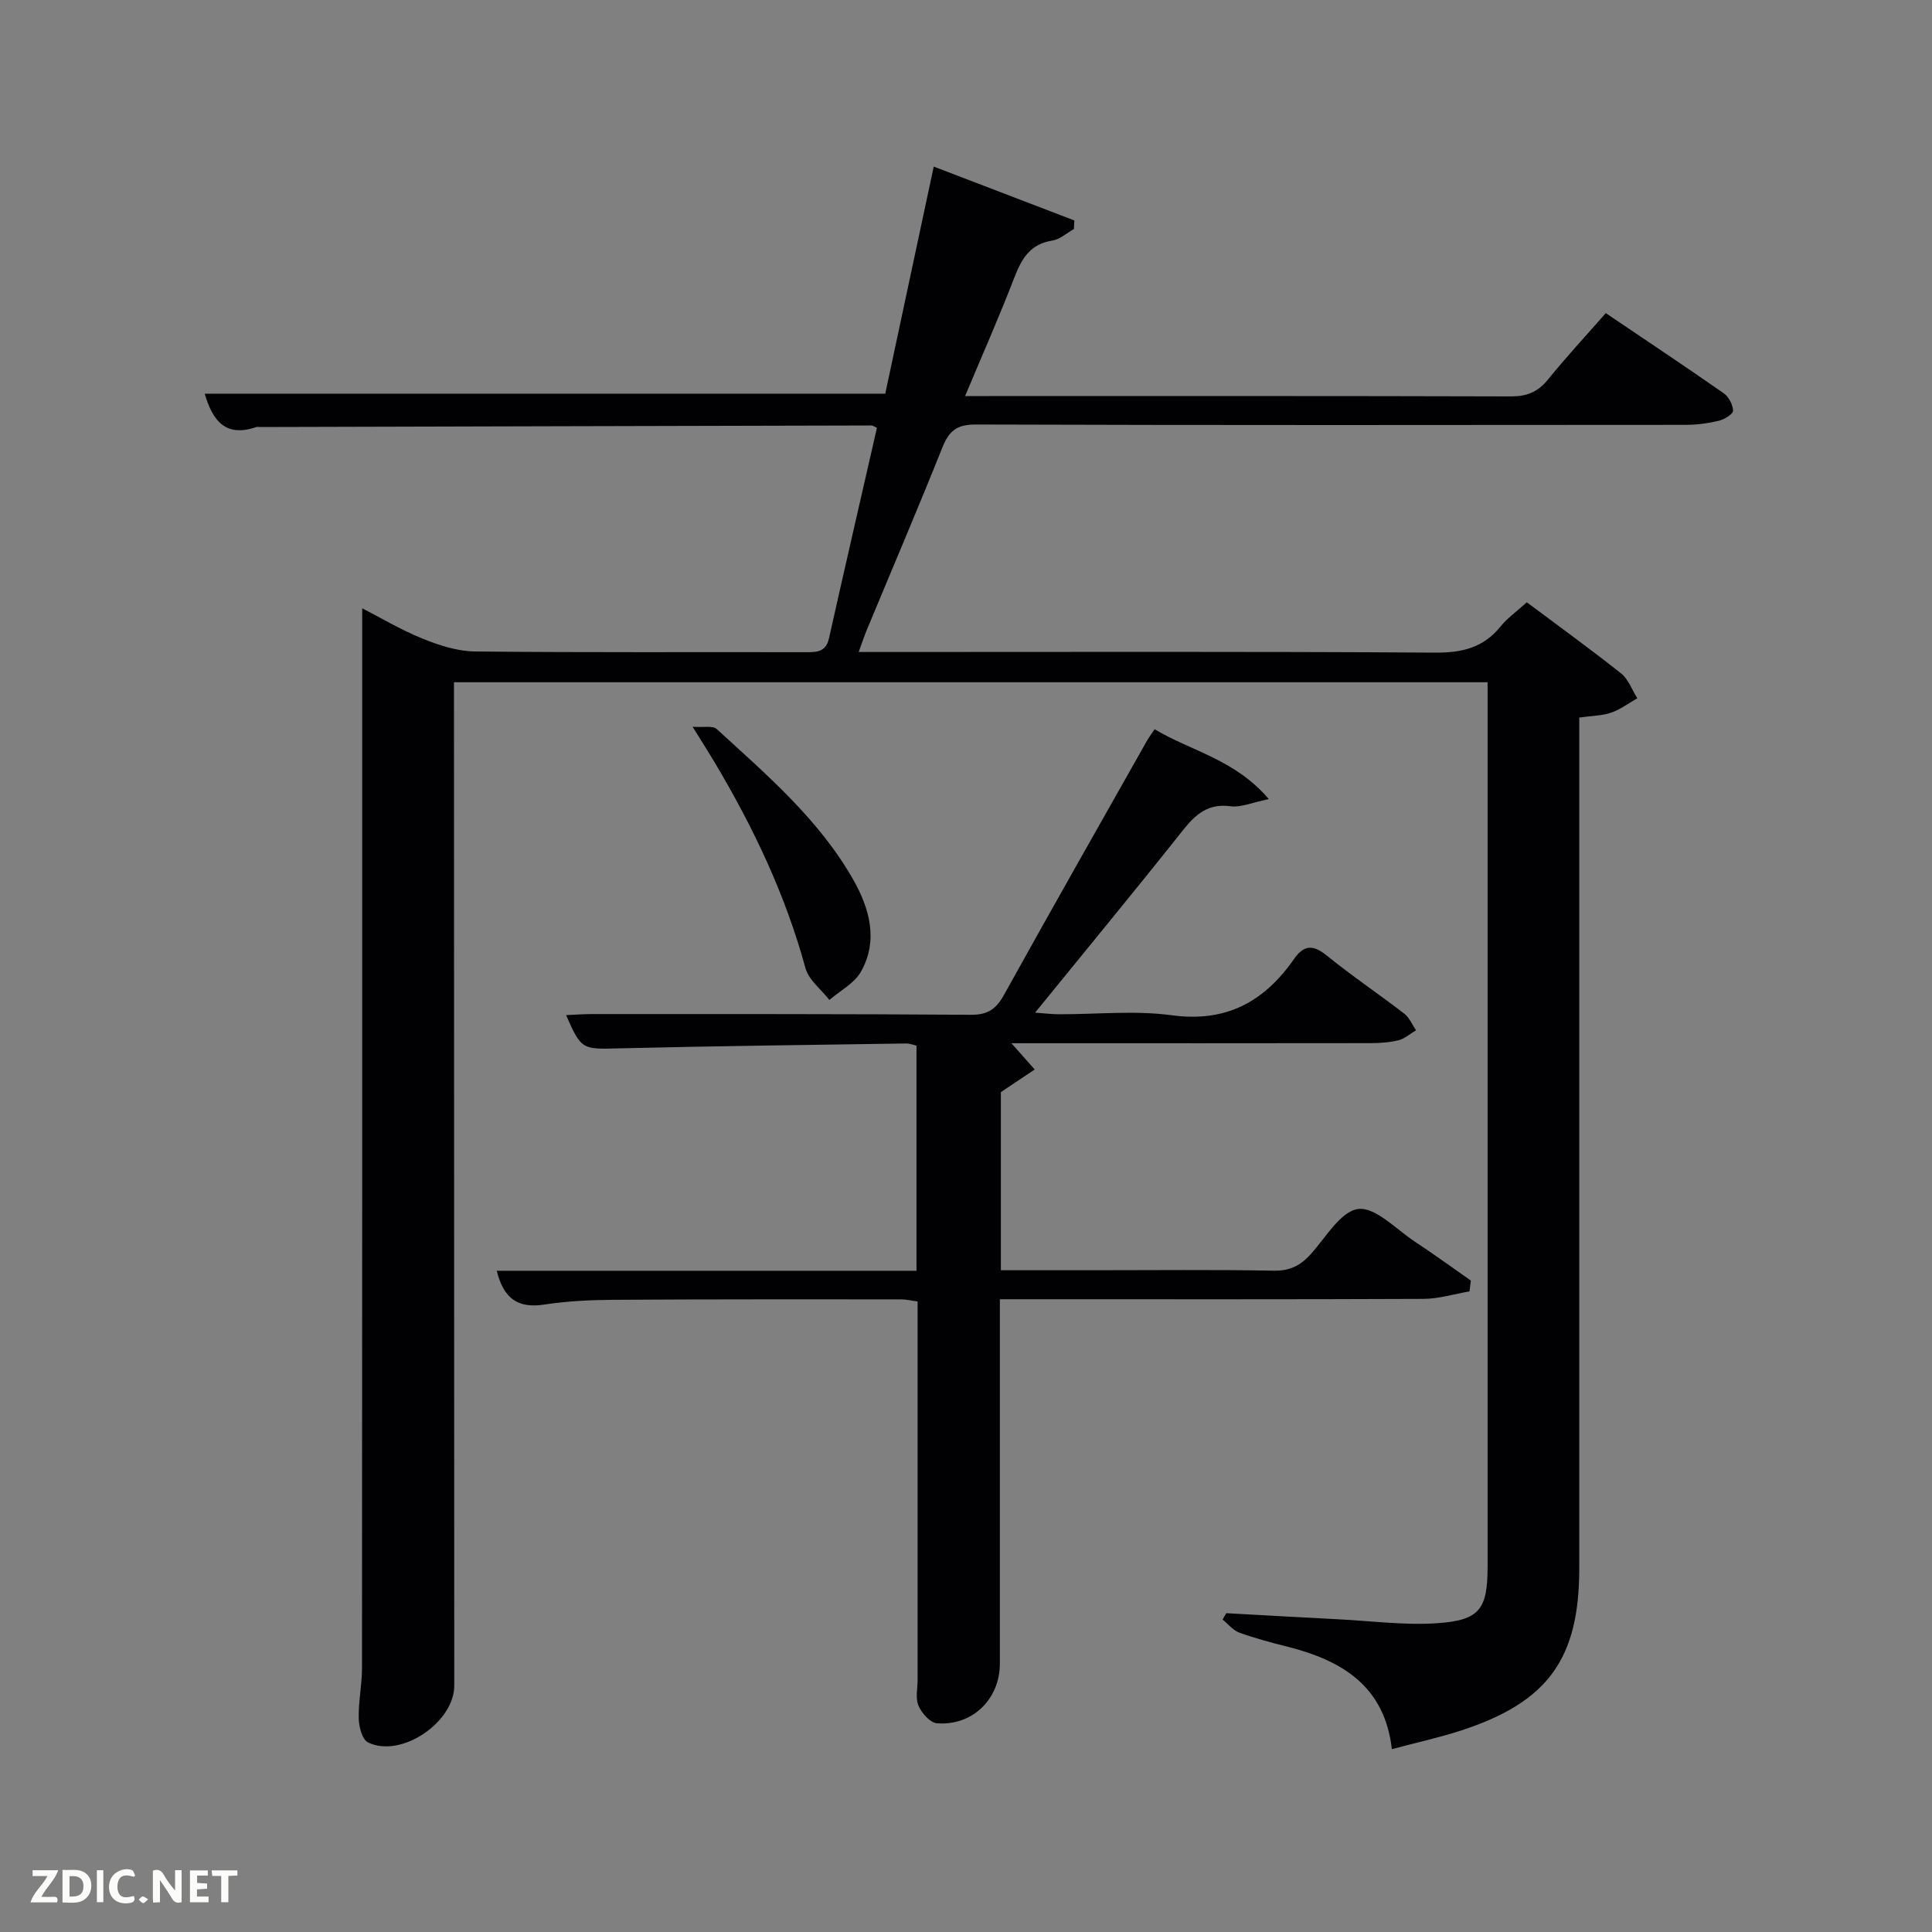 <svg enable-background="new 0 0 400 400" viewBox="0 0 400 400" xmlns="http://www.w3.org/2000/svg"><rect x="0" y="0" width="400" height="400" fill="#808080" stroke="none"/><path d="m253.89 333.99c7.76.43 15.51.88 23.27 1.27 6.79.35 13.62 1.26 20.35.81 8.86-.59 10.48-2.91 10.48-11.7.01-42.83 0-85.67 0-128.5 0-16.5 0-33 0-49.5 0-1.63 0-3.26 0-5.12-71.4 0-142.33 0-214 0v4.74c.02 67.67.03 135.33.06 203 0 7.63-11.07 15.11-17.87 11.75-1.2-.59-1.87-3.24-1.91-4.97-.08-3.47.68-6.94.68-10.42.05-65 .04-130 .04-195 0-7.96 0-15.93 0-24.41 3.83 1.96 8.01 4.47 12.47 6.27 3.43 1.39 7.22 2.63 10.86 2.67 22.83.24 45.66.1 68.5.15 2.3.01 4.17-.02 4.81-2.86 3.26-14.56 6.62-29.1 9.93-43.59-.53-.24-.82-.49-1.11-.49-42.16.09-84.32.21-126.48.32-.33 0-.7-.08-1 .03-6.4 2.18-8.99-1.51-10.59-6.93h140.9c3.28-15.35 6.6-30.9 10.04-47.02 9.91 3.79 19.51 7.47 29.11 11.15-.03.59-.06 1.19-.09 1.78-1.49.83-2.9 2.14-4.47 2.39-4.67.72-6.4 3.85-7.92 7.8-3.09 8.02-6.58 15.89-10.14 24.39h5.01c36 0 72-.04 108 .07 3.31.01 5.57-.91 7.65-3.47 3.77-4.64 7.84-9.04 11.99-13.77 8.23 5.56 16.38 10.98 24.4 16.58 1.05.73 1.92 2.38 1.95 3.62.01.7-1.79 1.8-2.93 2.08-2.23.53-4.57.85-6.87.85-49 .04-98 .09-147-.07-3.85-.01-5.51 1.29-6.87 4.68-5.06 12.65-10.41 25.17-15.64 37.75-.56 1.34-1.01 2.73-1.72 4.67h5.81c37.83 0 75.67-.12 113.5.13 5.58.04 10.01-.99 13.57-5.4 1.44-1.78 3.39-3.15 5.45-5.02 6.58 4.92 13.16 9.67 19.5 14.71 1.53 1.21 2.27 3.41 3.38 5.16-1.79 1.01-3.48 2.3-5.39 2.97-1.84.64-3.91.64-6.63 1.02v5.67 170.5c0 18.68-6.47 27.67-24.4 33.53-4.56 1.49-9.28 2.52-14.4 3.88-1.48-13.05-10.33-18.35-21.54-21.19-3.37-.85-6.76-1.74-10.02-2.92-1.32-.48-2.34-1.79-3.49-2.72.27-.44.52-.88.77-1.32z" fill="#010104"/><path d="m239.05 150.98c7.62 4.55 16.69 6.27 23.64 14.47-3.57.73-5.82 1.76-7.88 1.48-4.64-.63-7.23 1.6-9.89 4.95-9.91 12.5-20.07 24.8-30.62 37.78 2.08.15 3.47.32 4.85.33 7.83.03 15.78-.83 23.47.21 11.28 1.53 19.14-2.83 25.27-11.62 2.13-3.05 4.02-3 6.86-.7 5.16 4.19 10.71 7.92 15.98 11.98 1.07.82 1.64 2.28 2.44 3.45-1.2.71-2.32 1.73-3.61 2.06-1.91.47-3.94.6-5.92.6-23.16.04-46.33.02-69.49.02-1.59 0-3.19 0-4.75 0 1.74 1.97 3.29 3.7 4.83 5.44-2.25 1.5-4.49 2.99-7.01 4.68v36.88h19.53c12.33 0 24.66-.14 36.99.09 3.36.06 5.56-1.1 7.69-3.48 3.08-3.44 6.18-8.85 9.78-9.29 3.56-.44 7.81 4.17 11.65 6.71 3.95 2.61 7.78 5.39 11.66 8.1-.09.75-.18 1.5-.27 2.25-3.17.54-6.34 1.53-9.52 1.55-27.16.12-54.32.07-81.49.07-1.82 0-3.65 0-6.23 0v5.45c0 23.33.01 46.66 0 69.99 0 7.35-5.69 12.95-13.05 12.35-1.4-.12-3.15-2.11-3.8-3.64-.66-1.55-.18-3.6-.18-5.43 0-25.98 0-51.97 0-78.25-1.23-.16-2.33-.44-3.42-.44-19.83 0-39.66-.04-59.49.09-4.81.03-9.67.26-14.41.99-5.48.84-8.42-1.31-9.81-7h86.9c0-15.78 0-31.05 0-46.61-.63-.14-1.4-.46-2.16-.45-19.81.3-39.62.53-59.42 1.01-7.63.19-7.8.34-10.97-6.88 1.87-.08 3.6-.22 5.33-.22 26.16.01 52.32-.04 78.49.15 3.53.03 5.25-1.24 6.88-4.18 9.67-17.45 19.54-34.79 29.35-52.17.45-.85 1.03-1.62 1.8-2.77z" fill="#010104"/><path d="m143.4 150.47c2.27.17 4.18-.28 4.99.47 10.41 9.54 21.24 18.77 28.31 31.27 3.35 5.92 5.18 12.52 1.55 18.97-1.36 2.41-4.31 3.93-6.54 5.85-1.7-2.19-4.28-4.14-4.95-6.6-4.14-15.19-10.82-29.2-18.83-42.64-1.27-2.13-2.6-4.2-4.53-7.32z" fill="#010104"/><g fill="#fbfcfa"><path d="m37.59 393.81c-.92.31-1.52.05-2-.78-.7-1.2-1.52-2.34-2.47-3.78v4.59c-.55.03-.95.05-1.41.07-.03-.37-.06-.64-.06-.91 0-1.91 0-3.81 0-5.7 1.13-.41 1.77-.03 2.29.91.62 1.11 1.38 2.14 2.31 3.19v-4.2h1.35v6.61z"/><path d="m12.94 393.88v-6.75c1.9.19 3.93-.54 5.37 1.29.8 1.01.78 2.88.03 3.97-1.37 1.97-3.4 1.51-5.4 1.49m1.45-1.22c2.04.12 2.92-.58 2.89-2.21-.03-1.51-.98-2.19-2.89-2z"/><path d="m11.81 393.87h-5.49c.68-2.18 2.47-3.48 3.51-5.45h-3.08v-1.21h5.29c-.71 2.13-2.44 3.48-3.47 5.51.86 0 1.63.04 2.39-.01.79-.05 1.14.21.85 1.16"/><path d="m39.33 393.86v-6.61h3.7v1.07h-2.22v1.52c.68.04 1.34.09 2.07.13v1.07c-.72.05-1.38.09-2.1.14v1.48h2.4v1.19h-3.85z"/><path d="m27.71 388.56c-1.15-.3-2.46-.61-3.1.64-.37.73-.41 1.93-.06 2.67.63 1.35 1.99.93 3.17.68.35.94-.01 1.32-.93 1.46-1.62.25-3.05-.27-3.76-1.48-.72-1.24-.6-3.03.31-4.17.88-1.11 2.71-1.7 4-1.16.32.13.44.74.65 1.12-.1.08-.19.16-.28.24"/><path d="m49.15 387.24v1.07c-.59.02-1.17.05-1.87.08v5.44h-1.48v-5.44h-1.85c-.05-.4-.08-.73-.13-1.15z"/><path d="m20.06 387.21h1.33v6.62h-1.33z"/><path d="m30.68 393.25c-.49.38-.8.79-1.05.76-.32-.05-.6-.45-.9-.7.26-.24.51-.64.8-.67.29-.04.62.3 1.15.61"/></g></svg>